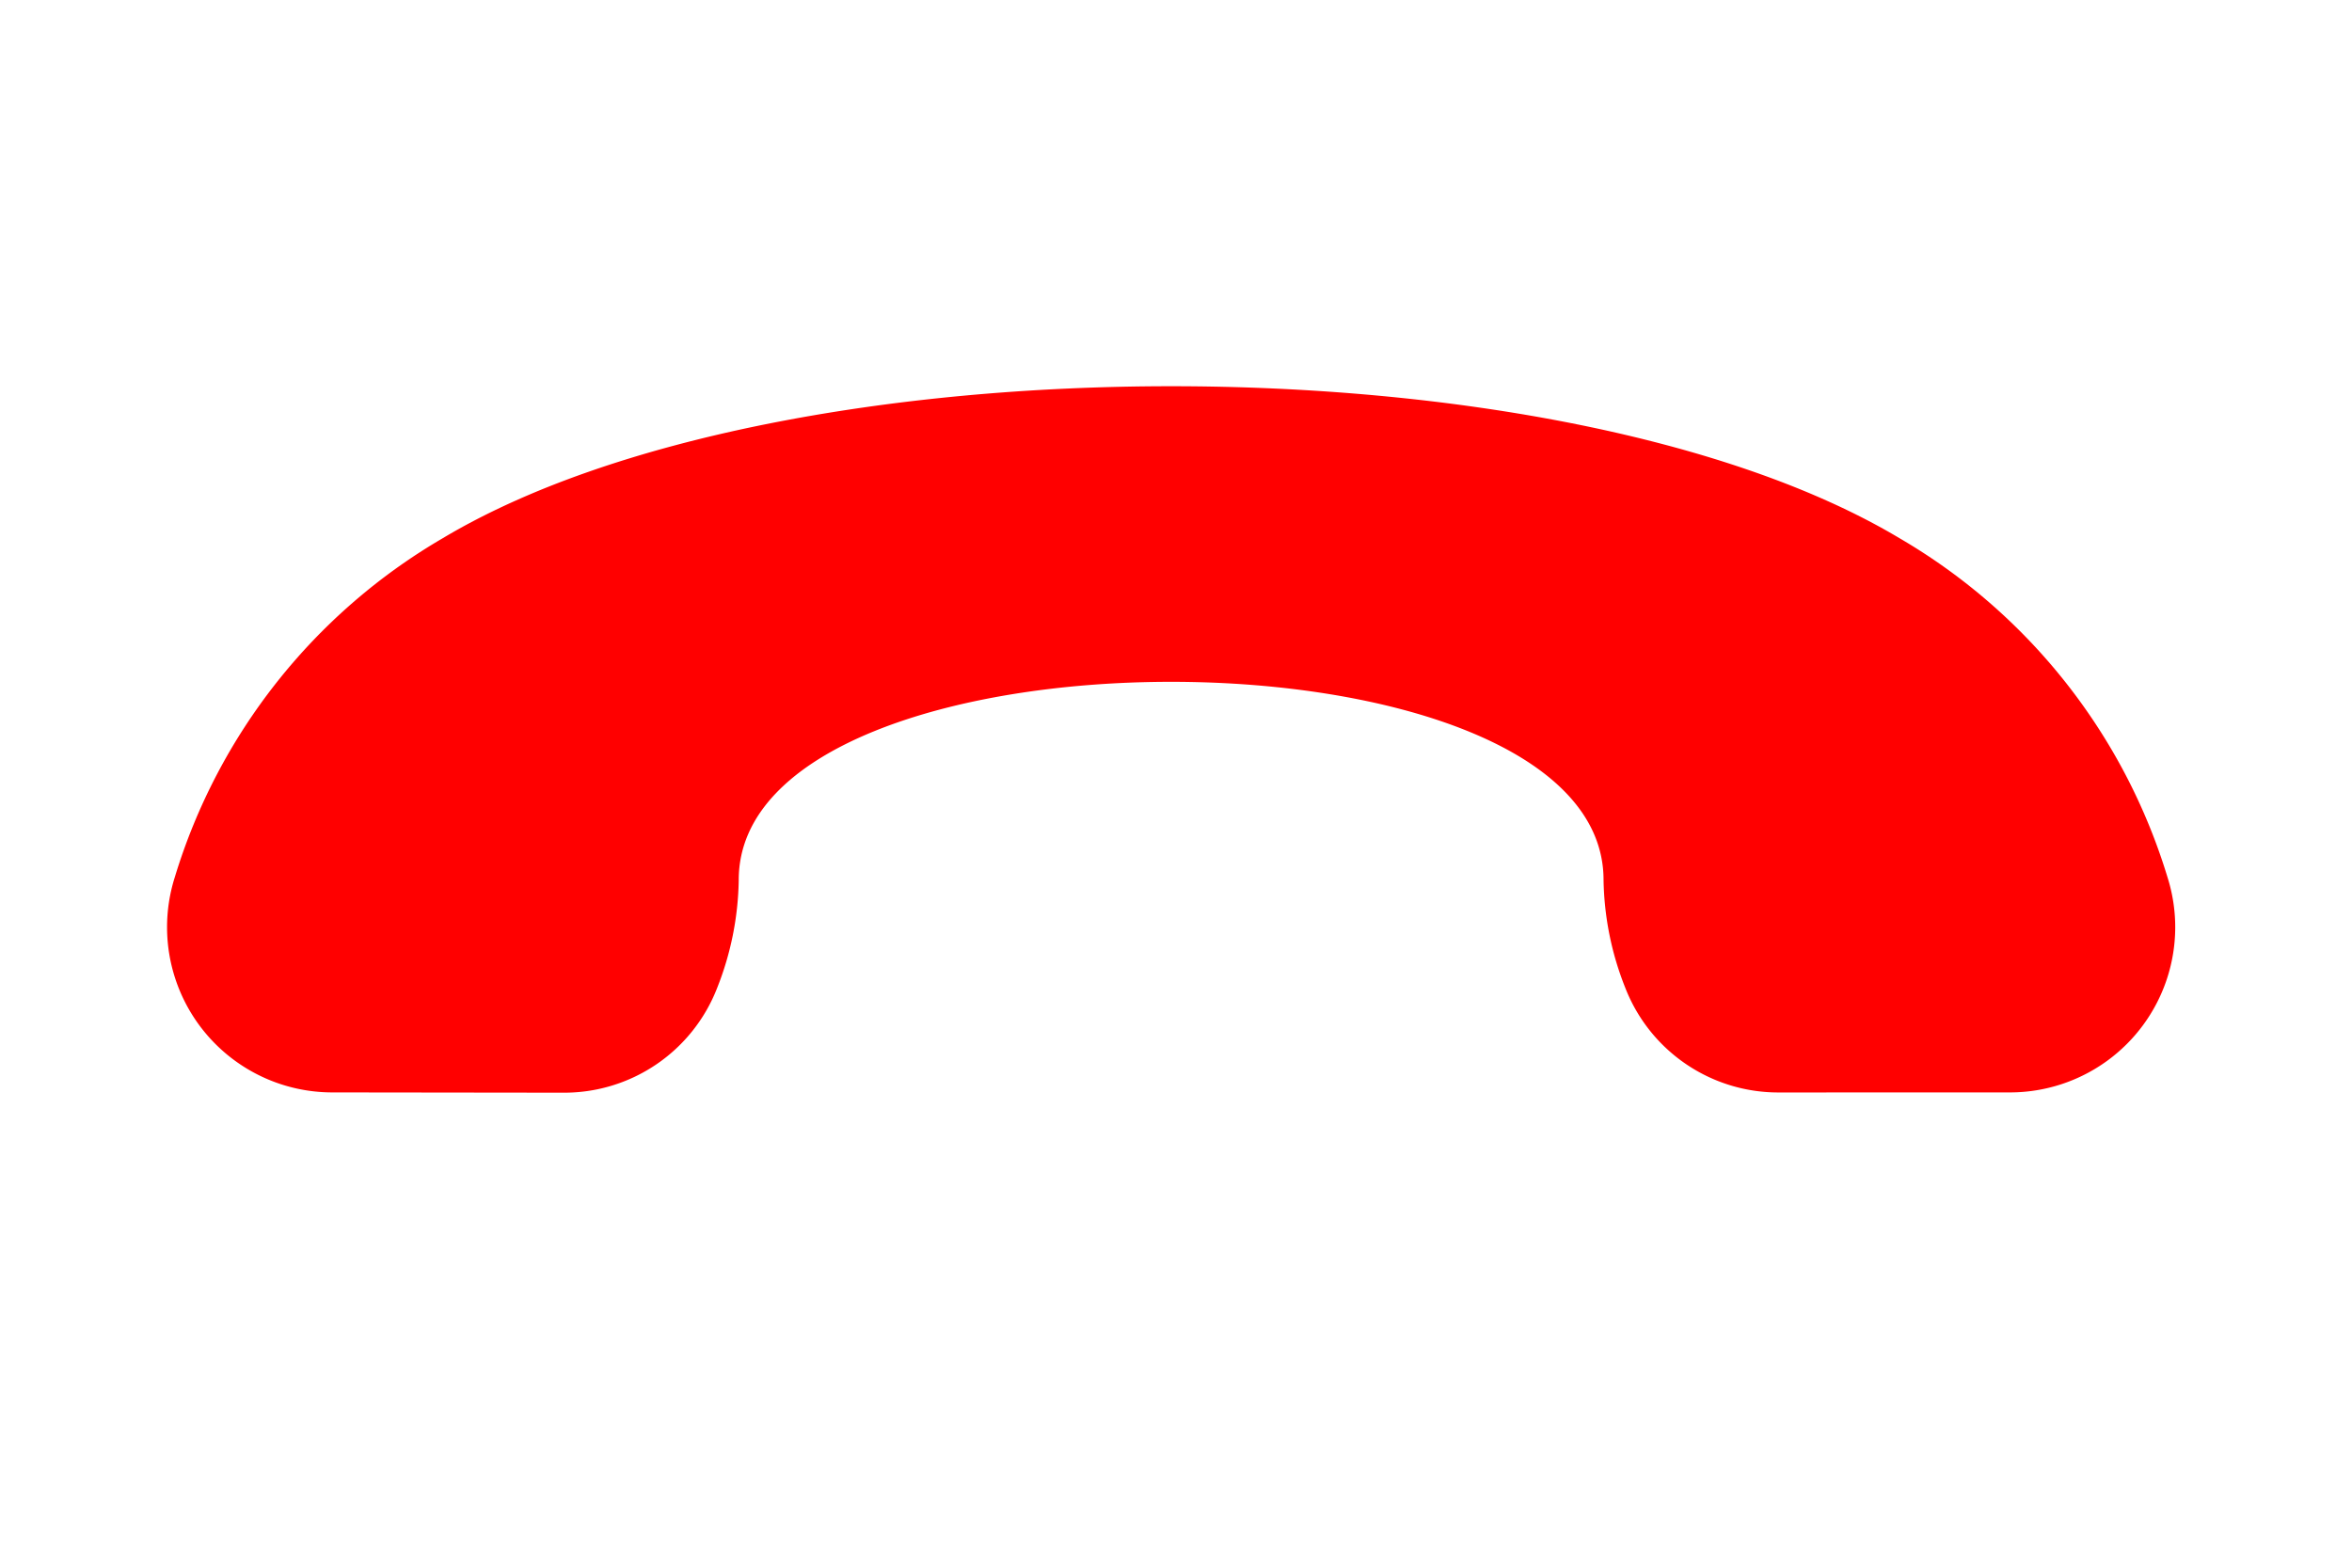 <svg width="30" height="20" xmlns="http://www.w3.org/2000/svg">
 <g>
  <title>Layer 1</title>
  <path stroke-width="0" transform="rotate(135, 14.938, 11.367)" stroke="#ff0000" fill="#ff0000" id="svg_1" d="m24.323,17.118a2.108,2.108 0 0 1 -0.522,3.359a7.543,7.543 0 0 1 -5.476,0.642c-4.886,-1.23 -11.909,-8.253 -13.139,-13.139a7.543,7.543 0 0 1 0.642,-5.476a2.108,2.108 0 0 1 3.359,-0.522l2.085,2.084a2.094,2.094 0 0 1 0.445,2.328a3.877,3.877 0 0 1 -0.778,1.172c-2.384,2.384 5.417,10.185 7.8,7.8a3.877,3.877 0 0 1 1.173,-0.781a2.092,2.092 0 0 1 2.328,0.445l2.083,2.088z"/>
 </g>

</svg>